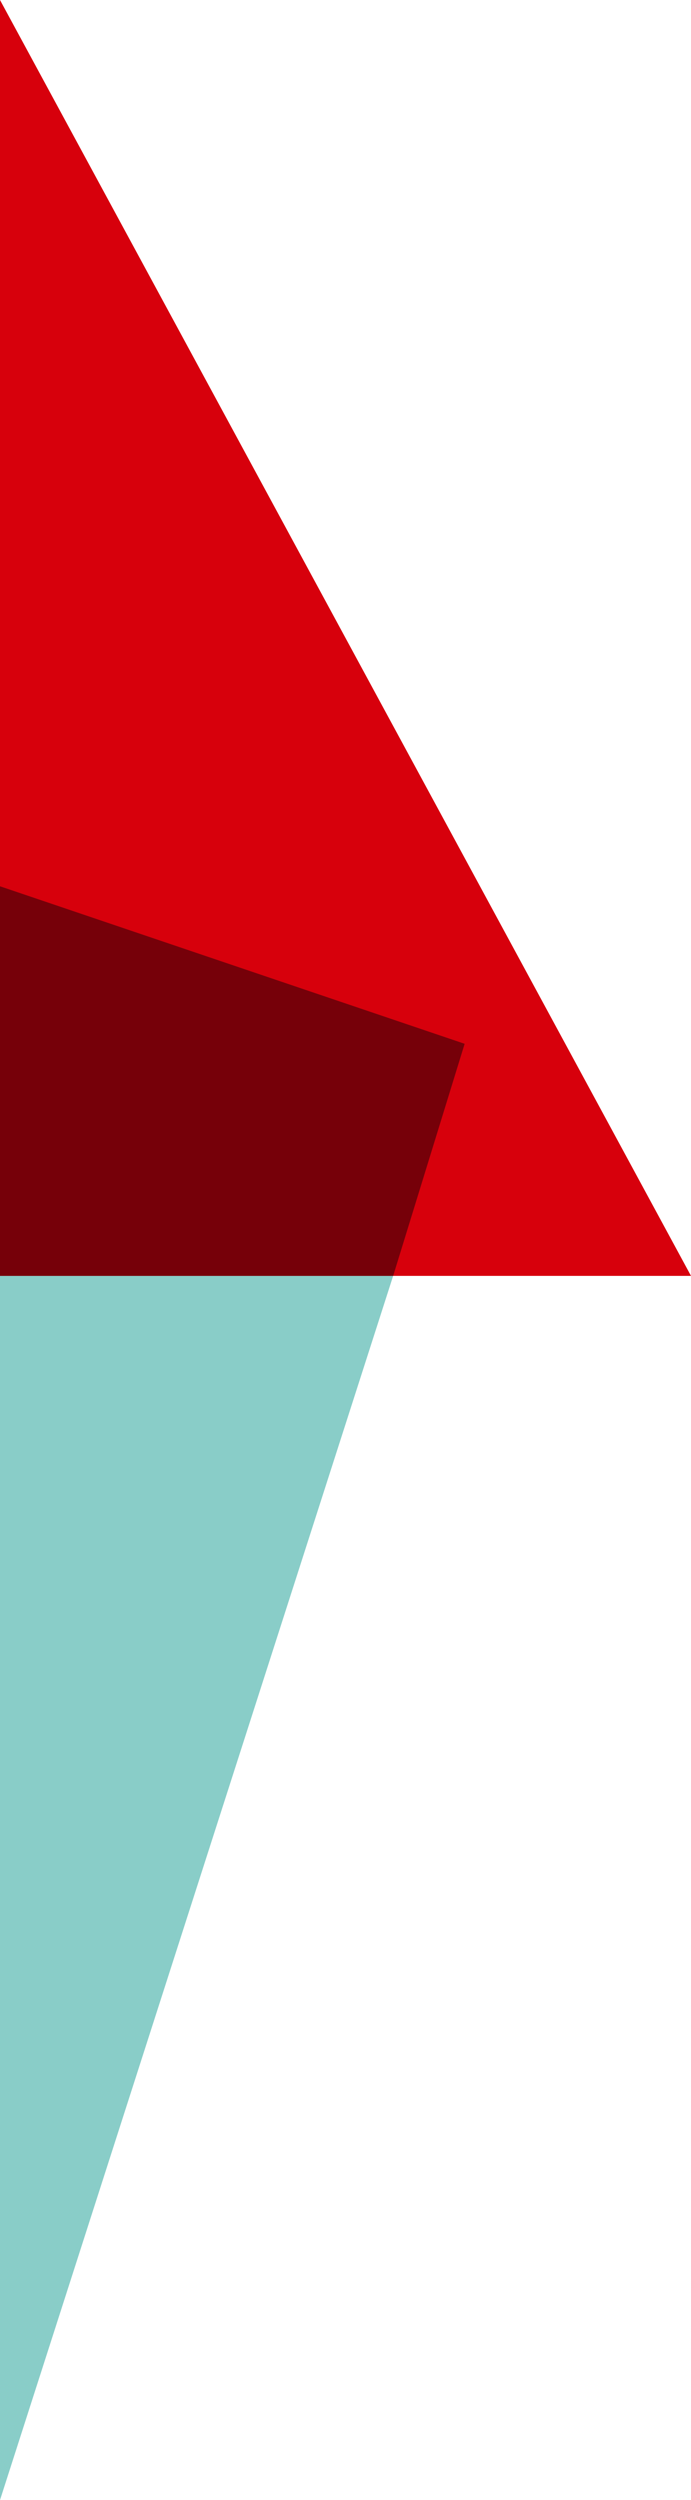 <svg xmlns="http://www.w3.org/2000/svg" viewBox="0 0 174 629"><defs><style>.cls-1{fill:#89cdc8;}.cls-2{fill:#d7000c;}.cls-3{fill:#760009;}</style></defs><title>dec8_1</title><g id="Layer_2" data-name="Layer 2"><g id="dec"><g id="dec_8"><polygon class="cls-1" points="0 227 117 265 0 629 0 227"/><polygon class="cls-2" points="0 321 174 321 0 0 0 321"/><polygon class="cls-3" points="117 262.61 99 321 0 321 0 222.98 117 262.61"/></g></g></g></svg>
